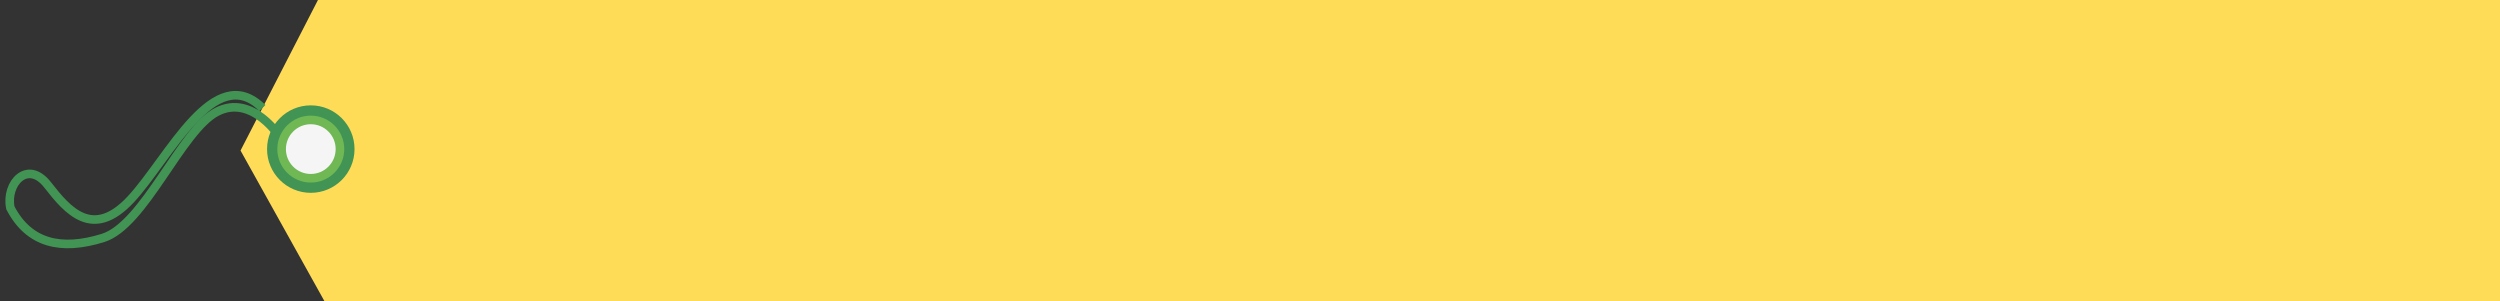 <?xml version="1.0" encoding="utf-8"?>
<!-- Generator: Adobe Illustrator 15.1.0, SVG Export Plug-In . SVG Version: 6.00 Build 0)  -->
<!DOCTYPE svg PUBLIC "-//W3C//DTD SVG 1.1//EN" "http://www.w3.org/Graphics/SVG/1.1/DTD/svg11.dtd">
<svg version="1.1" id="Layer_1" xmlns="http://www.w3.org/2000/svg" xmlns:xlink="http://www.w3.org/1999/xlink" x="0px" y="0px"
	 width="290.589px" height="34.996px" viewBox="7.875 -7.415 290.589 34.996" enable-background="new 7.875 -7.415 290.589 34.996"
	 xml:space="preserve">
<rect x="7.875" y="-7.415" width="290.589" height="34.996" fill="#333333" stroke="none"/>
<polygon fill="#FFDC57" points="35.833,10.083 44.833,-7.415 298.464,-7.415 298.464,27.581 45.583,27.581 "/>
<path fill="none" stroke="#419453" stroke-miterlimit="10" d="M40.528,8.683c0,0-3.278-5.269-7.445-3.102
	s-8.417,13.167-13.25,14.667s-8.583,0.667-10.75-3.5c-0.583-2.833,2-5.667,4.333-2.667s5.25,6.417,9.667,1.667
	S32.791-0.397,38.375,5.143"/>
<ellipse fill="#F5F5F5" cx="44.021" cy="9.759" rx="4.063" ry="4.24"/>
<circle fill="none" stroke="#419453" stroke-width="2" stroke-miterlimit="10" cx="44" cy="9.915" r="4.084"/>
<circle fill="none" stroke="#6FB854" stroke-miterlimit="10" cx="43.999" cy="9.915" r="3.391"/>
</svg>
